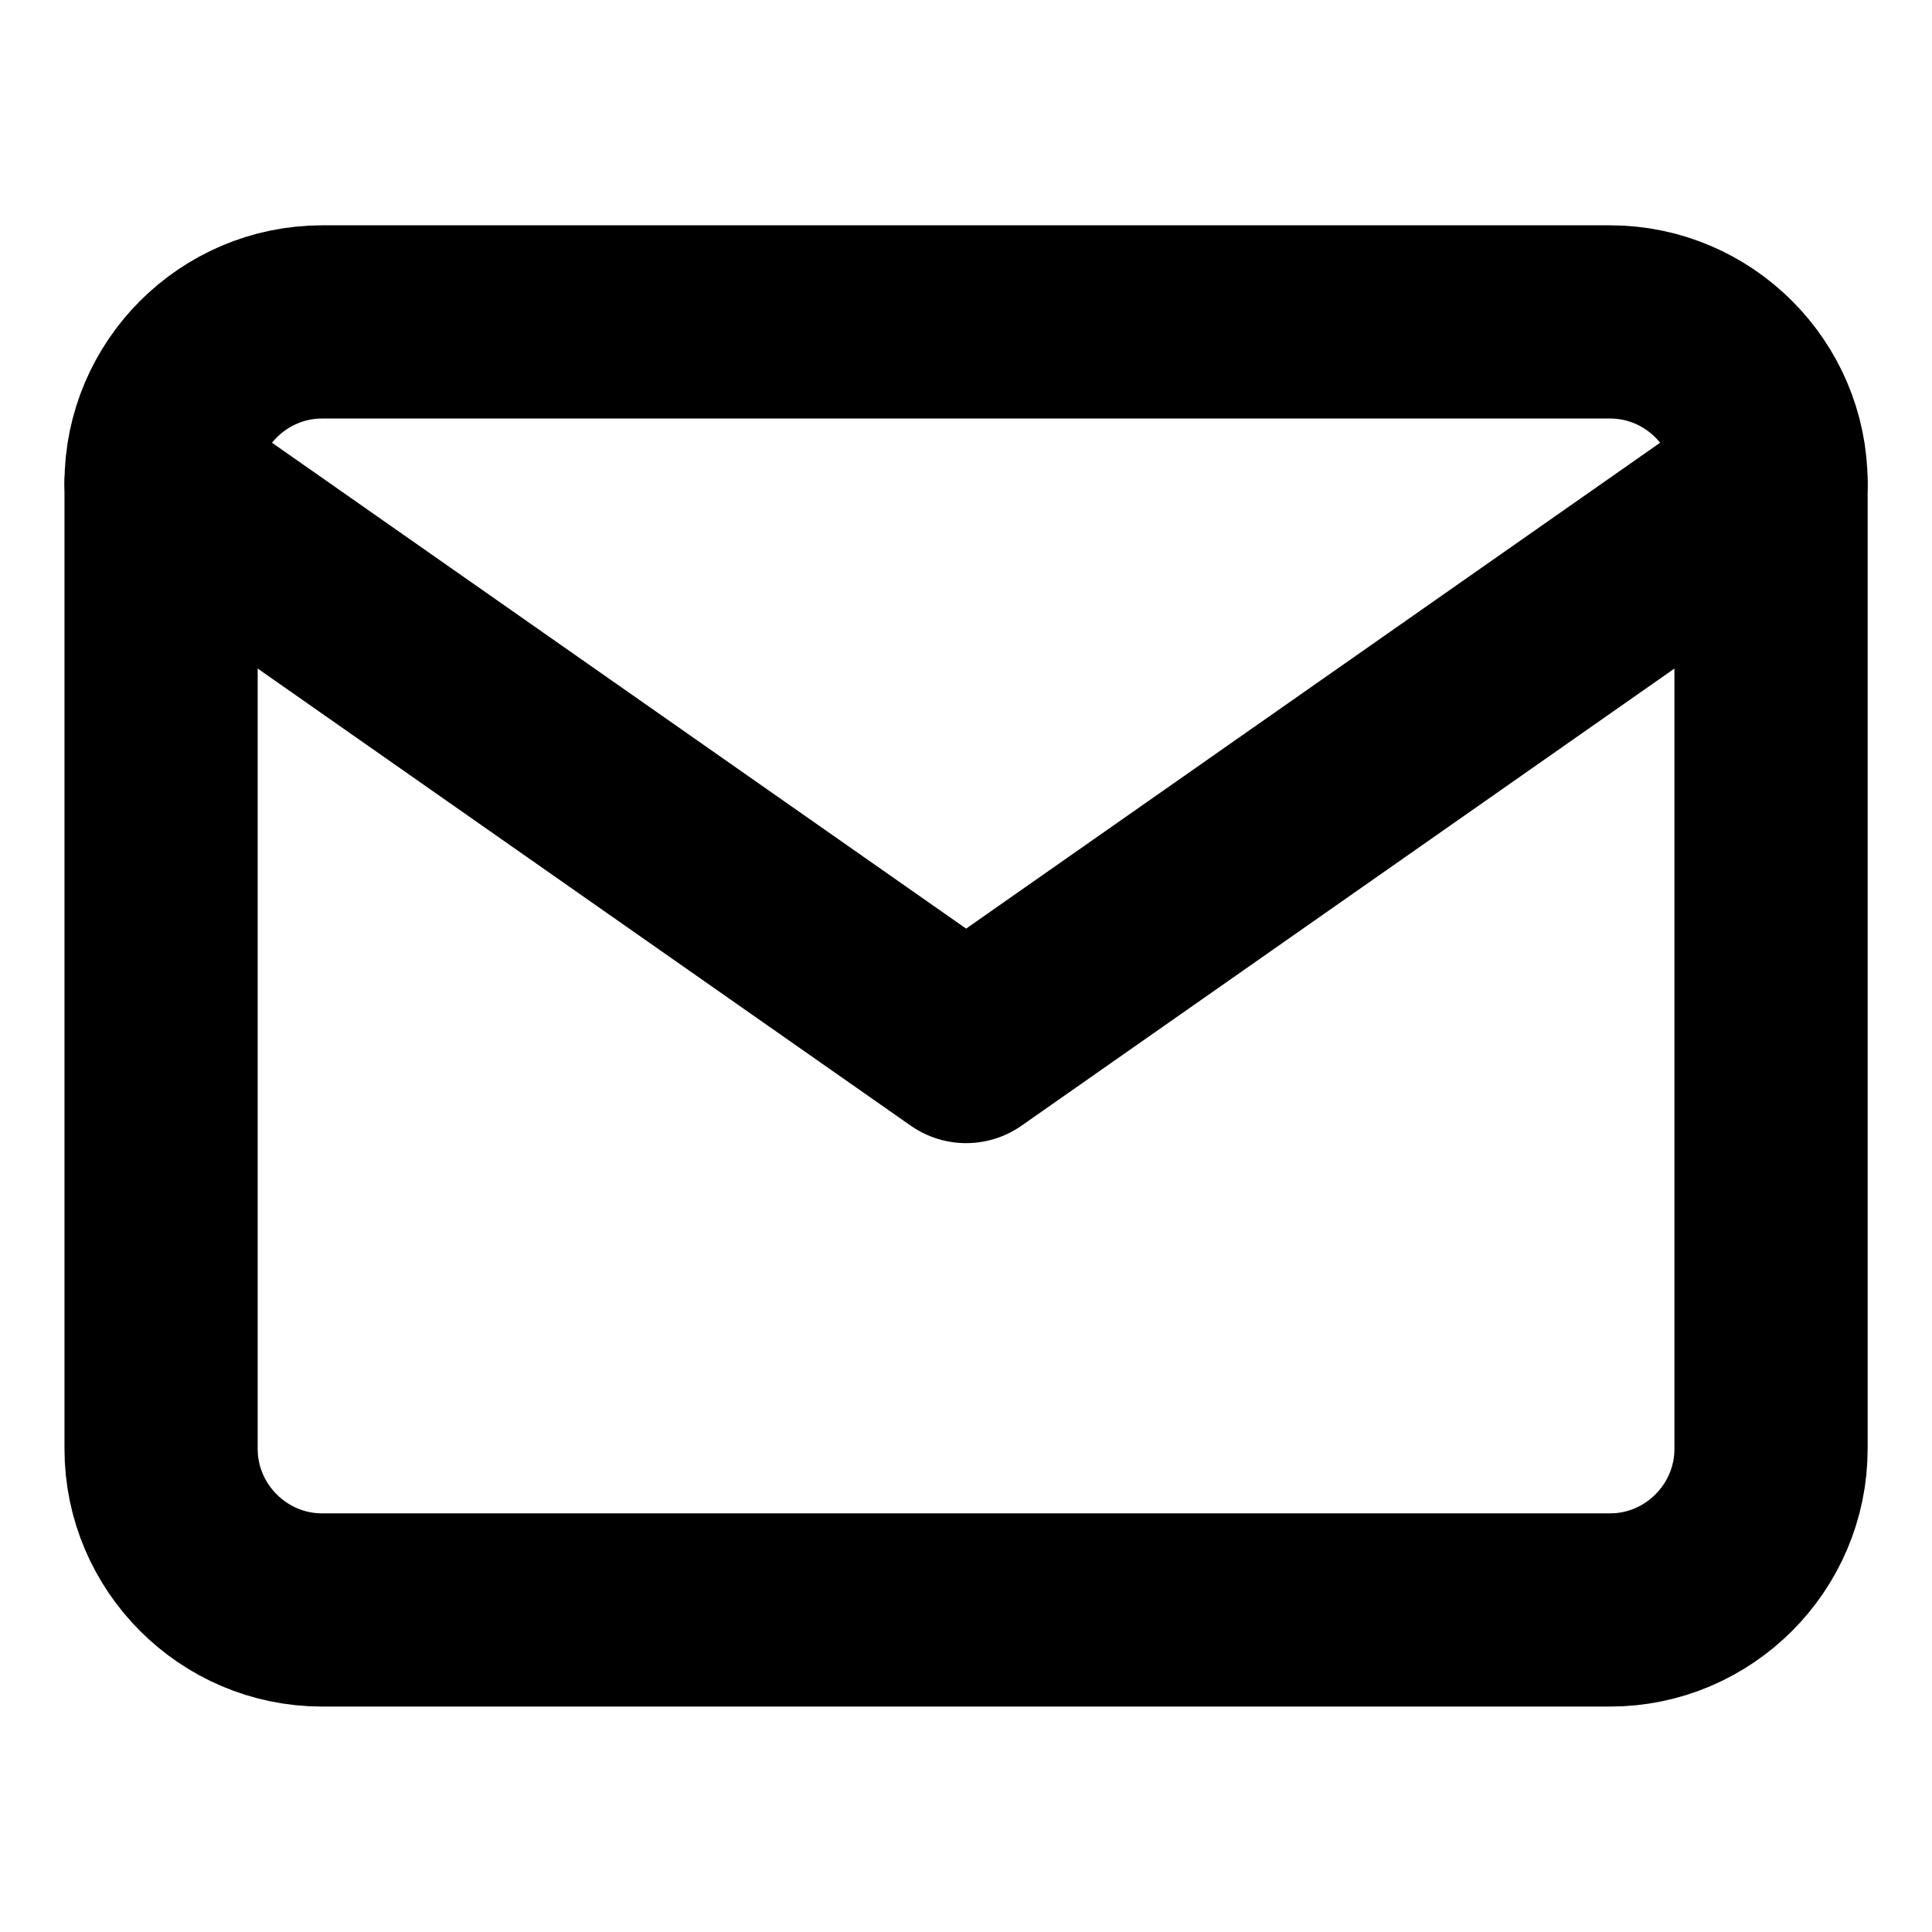 <svg width="16" height="16" viewBox="0 0 16 16" fill="none" xmlns="http://www.w3.org/2000/svg">
<path d="M2.667 2.666H13.334C14.067 2.666 14.667 3.266 14.667 3.999V11.999C14.667 12.733 14.067 13.333 13.334 13.333H2.667C1.934 13.333 1.334 12.733 1.334 11.999V3.999C1.334 3.266 1.934 2.666 2.667 2.666Z" stroke="black" stroke-width="1.6" stroke-linecap="round" stroke-linejoin="round"/>
<path d="M14.667 4L8.001 8.667L1.334 4" stroke="black" stroke-width="1.6" stroke-linecap="round" stroke-linejoin="round"/>
</svg>

